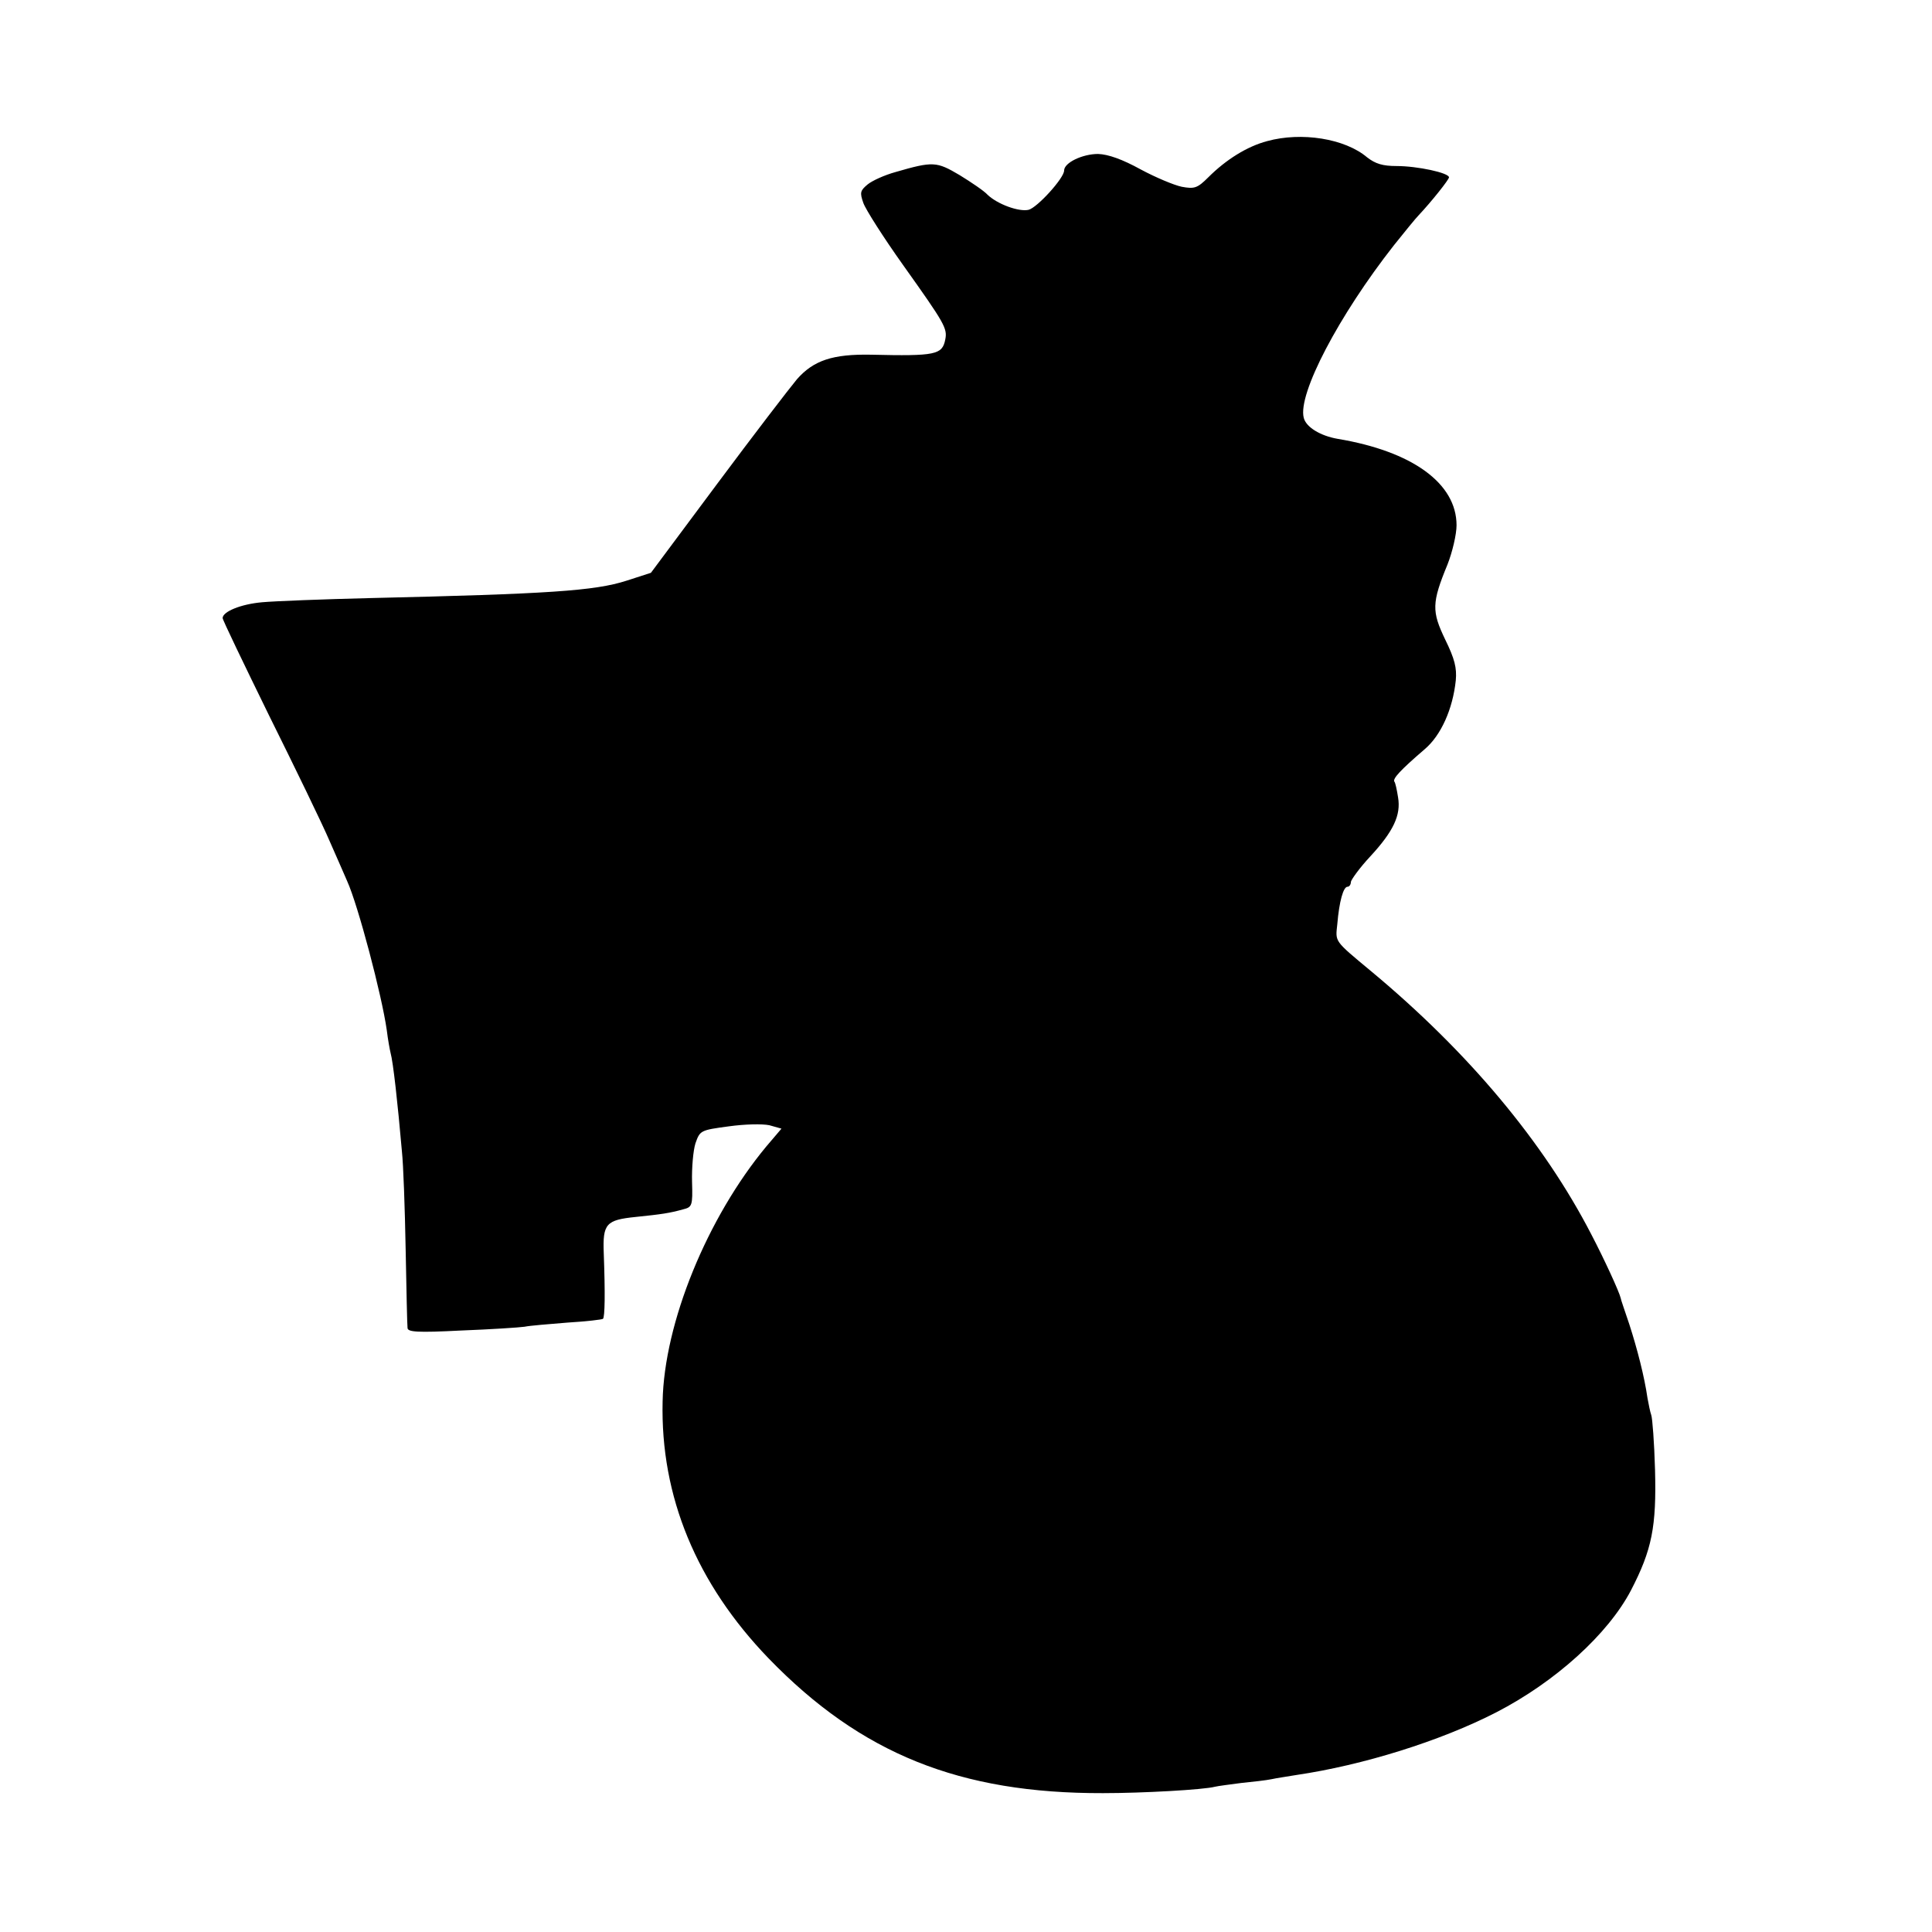 <?xml version="1.0" standalone="no"?>
<!DOCTYPE svg PUBLIC "-//W3C//DTD SVG 20010904//EN"
 "http://www.w3.org/TR/2001/REC-SVG-20010904/DTD/svg10.dtd">
<svg version="1.0" xmlns="http://www.w3.org/2000/svg"
 width="512pt" height="512pt" viewBox="0 0 512 512"
 preserveAspectRatio="xMidYMid meet">
<g transform="translate(0,512) scale(0.1,-0.1)"
fill="#000000" stroke="none">
<path d="M3358 4746 c-53 -14 -109 -49 -156 -96 -29 -29 -37 -31 -70 -25 -20
4 -70 25 -109 46 -49 27 -86 40 -113 41 -41 0 -90 -23 -90 -44 0 -20 -71 -98
-94 -104 -26 -6 -83 15 -109 40 -9 10 -43 33 -74 52 -61 36 -70 37 -170 8 -29
-8 -62 -23 -74 -33 -19 -16 -21 -21 -11 -49 6 -17 53 -91 105 -164 111 -156
118 -168 112 -198 -8 -40 -25 -44 -196 -40 -102 2 -153 -15 -197 -65 -20 -24
-116 -149 -212 -278 l-175 -235 -65 -21 c-84 -27 -206 -35 -680 -46 -124 -3
-252 -8 -285 -11 -57 -5 -105 -25 -105 -42 0 -5 56 -121 123 -258 68 -137 141
-287 161 -334 21 -47 41 -94 46 -105 29 -64 92 -303 105 -395 3 -25 8 -52 10
-60 7 -25 19 -134 30 -260 4 -36 8 -153 10 -260 2 -107 4 -201 5 -209 0 -11
25 -13 142 -7 79 3 154 8 168 10 14 3 65 7 114 11 50 3 92 8 94 10 5 5 6 67 2
174 -3 78 6 88 85 96 68 7 89 10 125 20 24 6 26 9 24 73 -1 37 3 83 9 102 12
34 13 35 88 45 43 6 89 7 108 3 l32 -9 -40 -47 c-157 -189 -271 -468 -275
-676 -6 -252 90 -483 281 -681 245 -253 507 -358 886 -357 105 0 267 9 297 17
8 2 40 6 70 10 30 3 66 7 80 10 13 3 42 7 65 11 177 26 382 90 530 166 157 81
296 207 357 323 56 108 68 169 64 320 -2 72 -7 137 -10 145 -3 8 -7 29 -10 45
-8 56 -27 130 -48 195 -12 36 -23 67 -23 70 -4 17 -44 104 -78 169 -126 244
-325 482 -582 696 -101 84 -96 78 -91 126 5 60 16 99 27 99 5 0 9 6 9 13 1 6
23 37 51 67 62 67 82 110 74 157 -3 19 -7 39 -10 42 -4 8 16 30 80 85 44 37
75 107 83 183 3 33 -3 57 -28 108 -36 75 -36 97 6 199 13 33 24 80 24 104 0
111 -117 196 -315 229 -46 8 -84 31 -90 56 -16 63 93 271 239 457 28 35 58 72
66 80 33 35 80 94 80 100 0 12 -84 30 -139 30 -37 0 -56 6 -78 23 -59 50 -174
68 -265 43z"/>
</g>
</svg>
